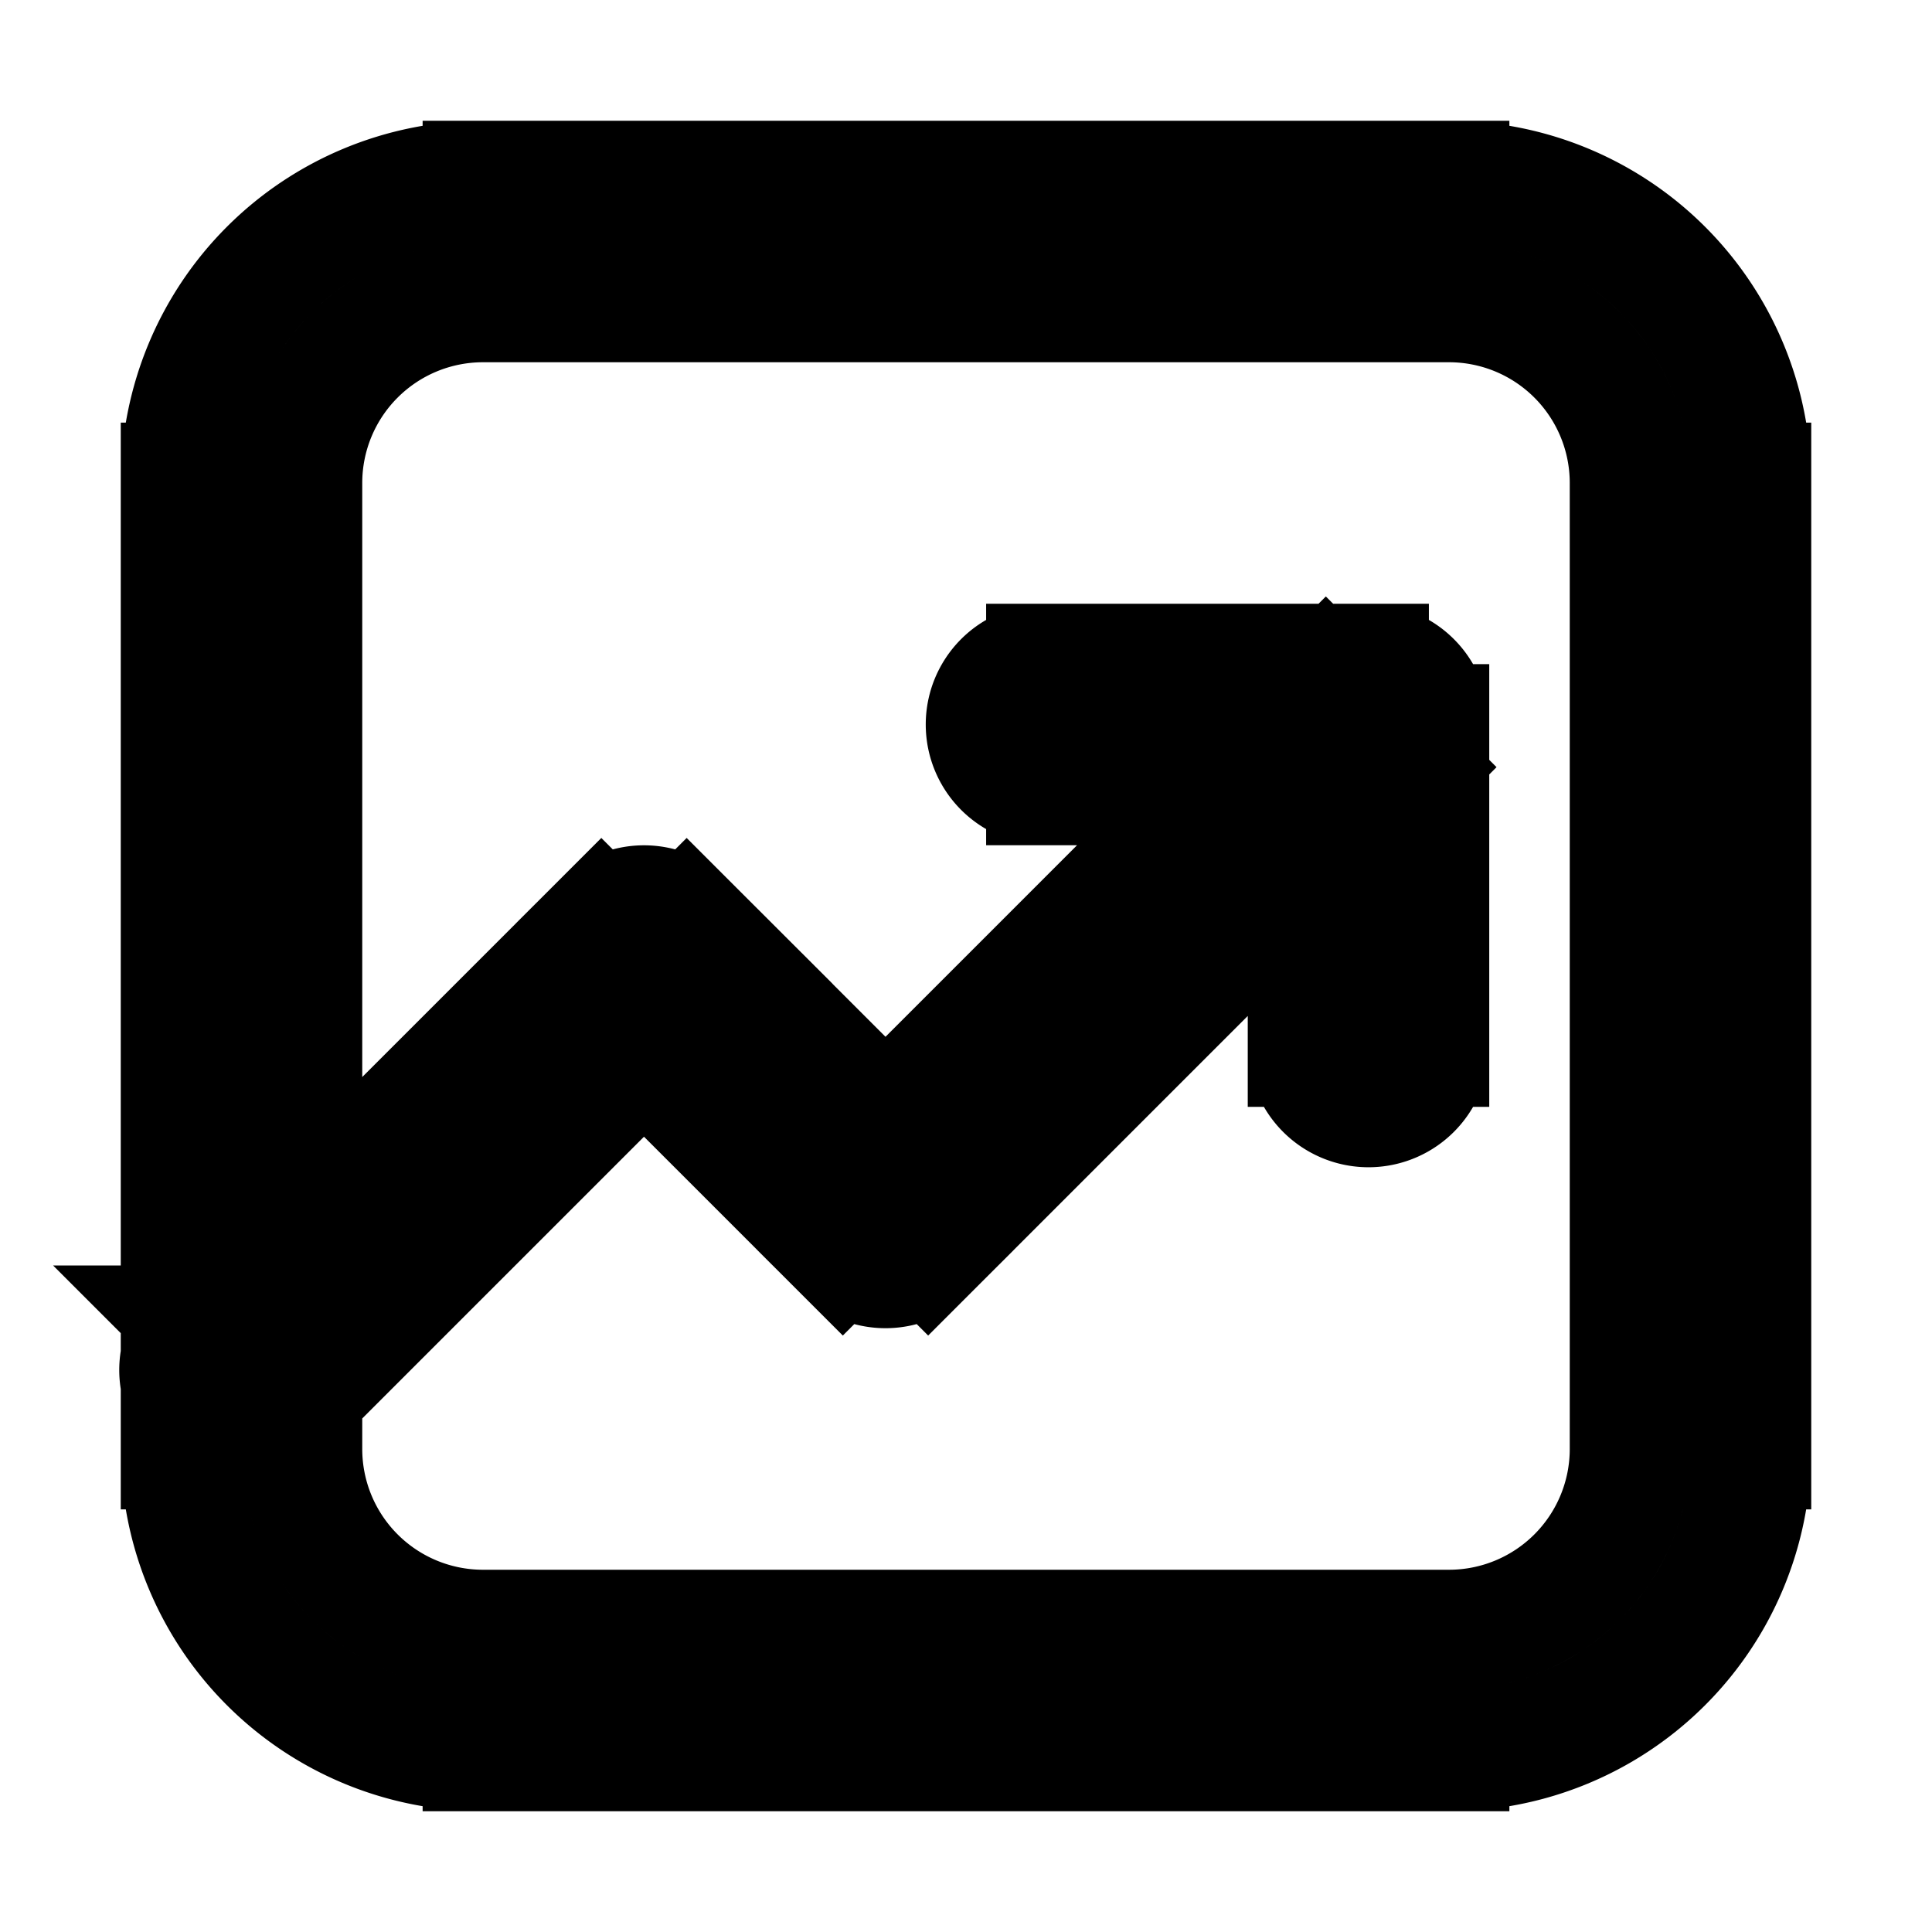 <svg xmlns="http://www.w3.org/2000/svg" fill="none" viewBox="0 0 24 24" stroke-width="1.5" stroke="currentColor" aria-hidden="true" data-slot="icon">
  <path d="M2.47 16.47a.75.75 0 1 0 1.06 1.06l-1.06-1.06ZM8 12l.53-.53a.75.75 0 0 0-1.06 0L8 12Zm3 3-.53.53a.75.75 0 0 0 1.06 0L11 15Zm6-6h.75a.75.75 0 0 0-.75-.75V9Zm-4-.75a.75.75 0 0 0 0 1.5v-1.5ZM16.25 13a.75.75 0 0 0 1.5 0h-1.5ZM6 3.75h12v-1.5H6v1.5ZM20.25 6v12h1.5V6h-1.5ZM18 20.25H6v1.5h12v-1.5ZM3.75 18V6h-1.5v12h1.5ZM6 20.25A2.25 2.25 0 0 1 3.75 18h-1.5A3.75 3.75 0 0 0 6 21.75v-1.5ZM20.25 18A2.25 2.25 0 0 1 18 20.25v1.5A3.75 3.75 0 0 0 21.75 18h-1.5ZM18 3.75A2.25 2.25 0 0 1 20.25 6h1.5A3.75 3.75 0 0 0 18 2.25v1.5ZM6 2.25A3.75 3.75 0 0 0 2.25 6h1.5A2.25 2.25 0 0 1 6 3.75v-1.5ZM3.53 17.53l5-5-1.06-1.06-5 5 1.06 1.06Zm3.94-5 3 3 1.06-1.06-3-3-1.06 1.06Zm4.06 3 6-6-1.06-1.06-6 6 1.06 1.06ZM17 8.25h-4v1.5h4v-1.5Zm-.75.75v4h1.5V9h-1.5Z"/>
</svg>
